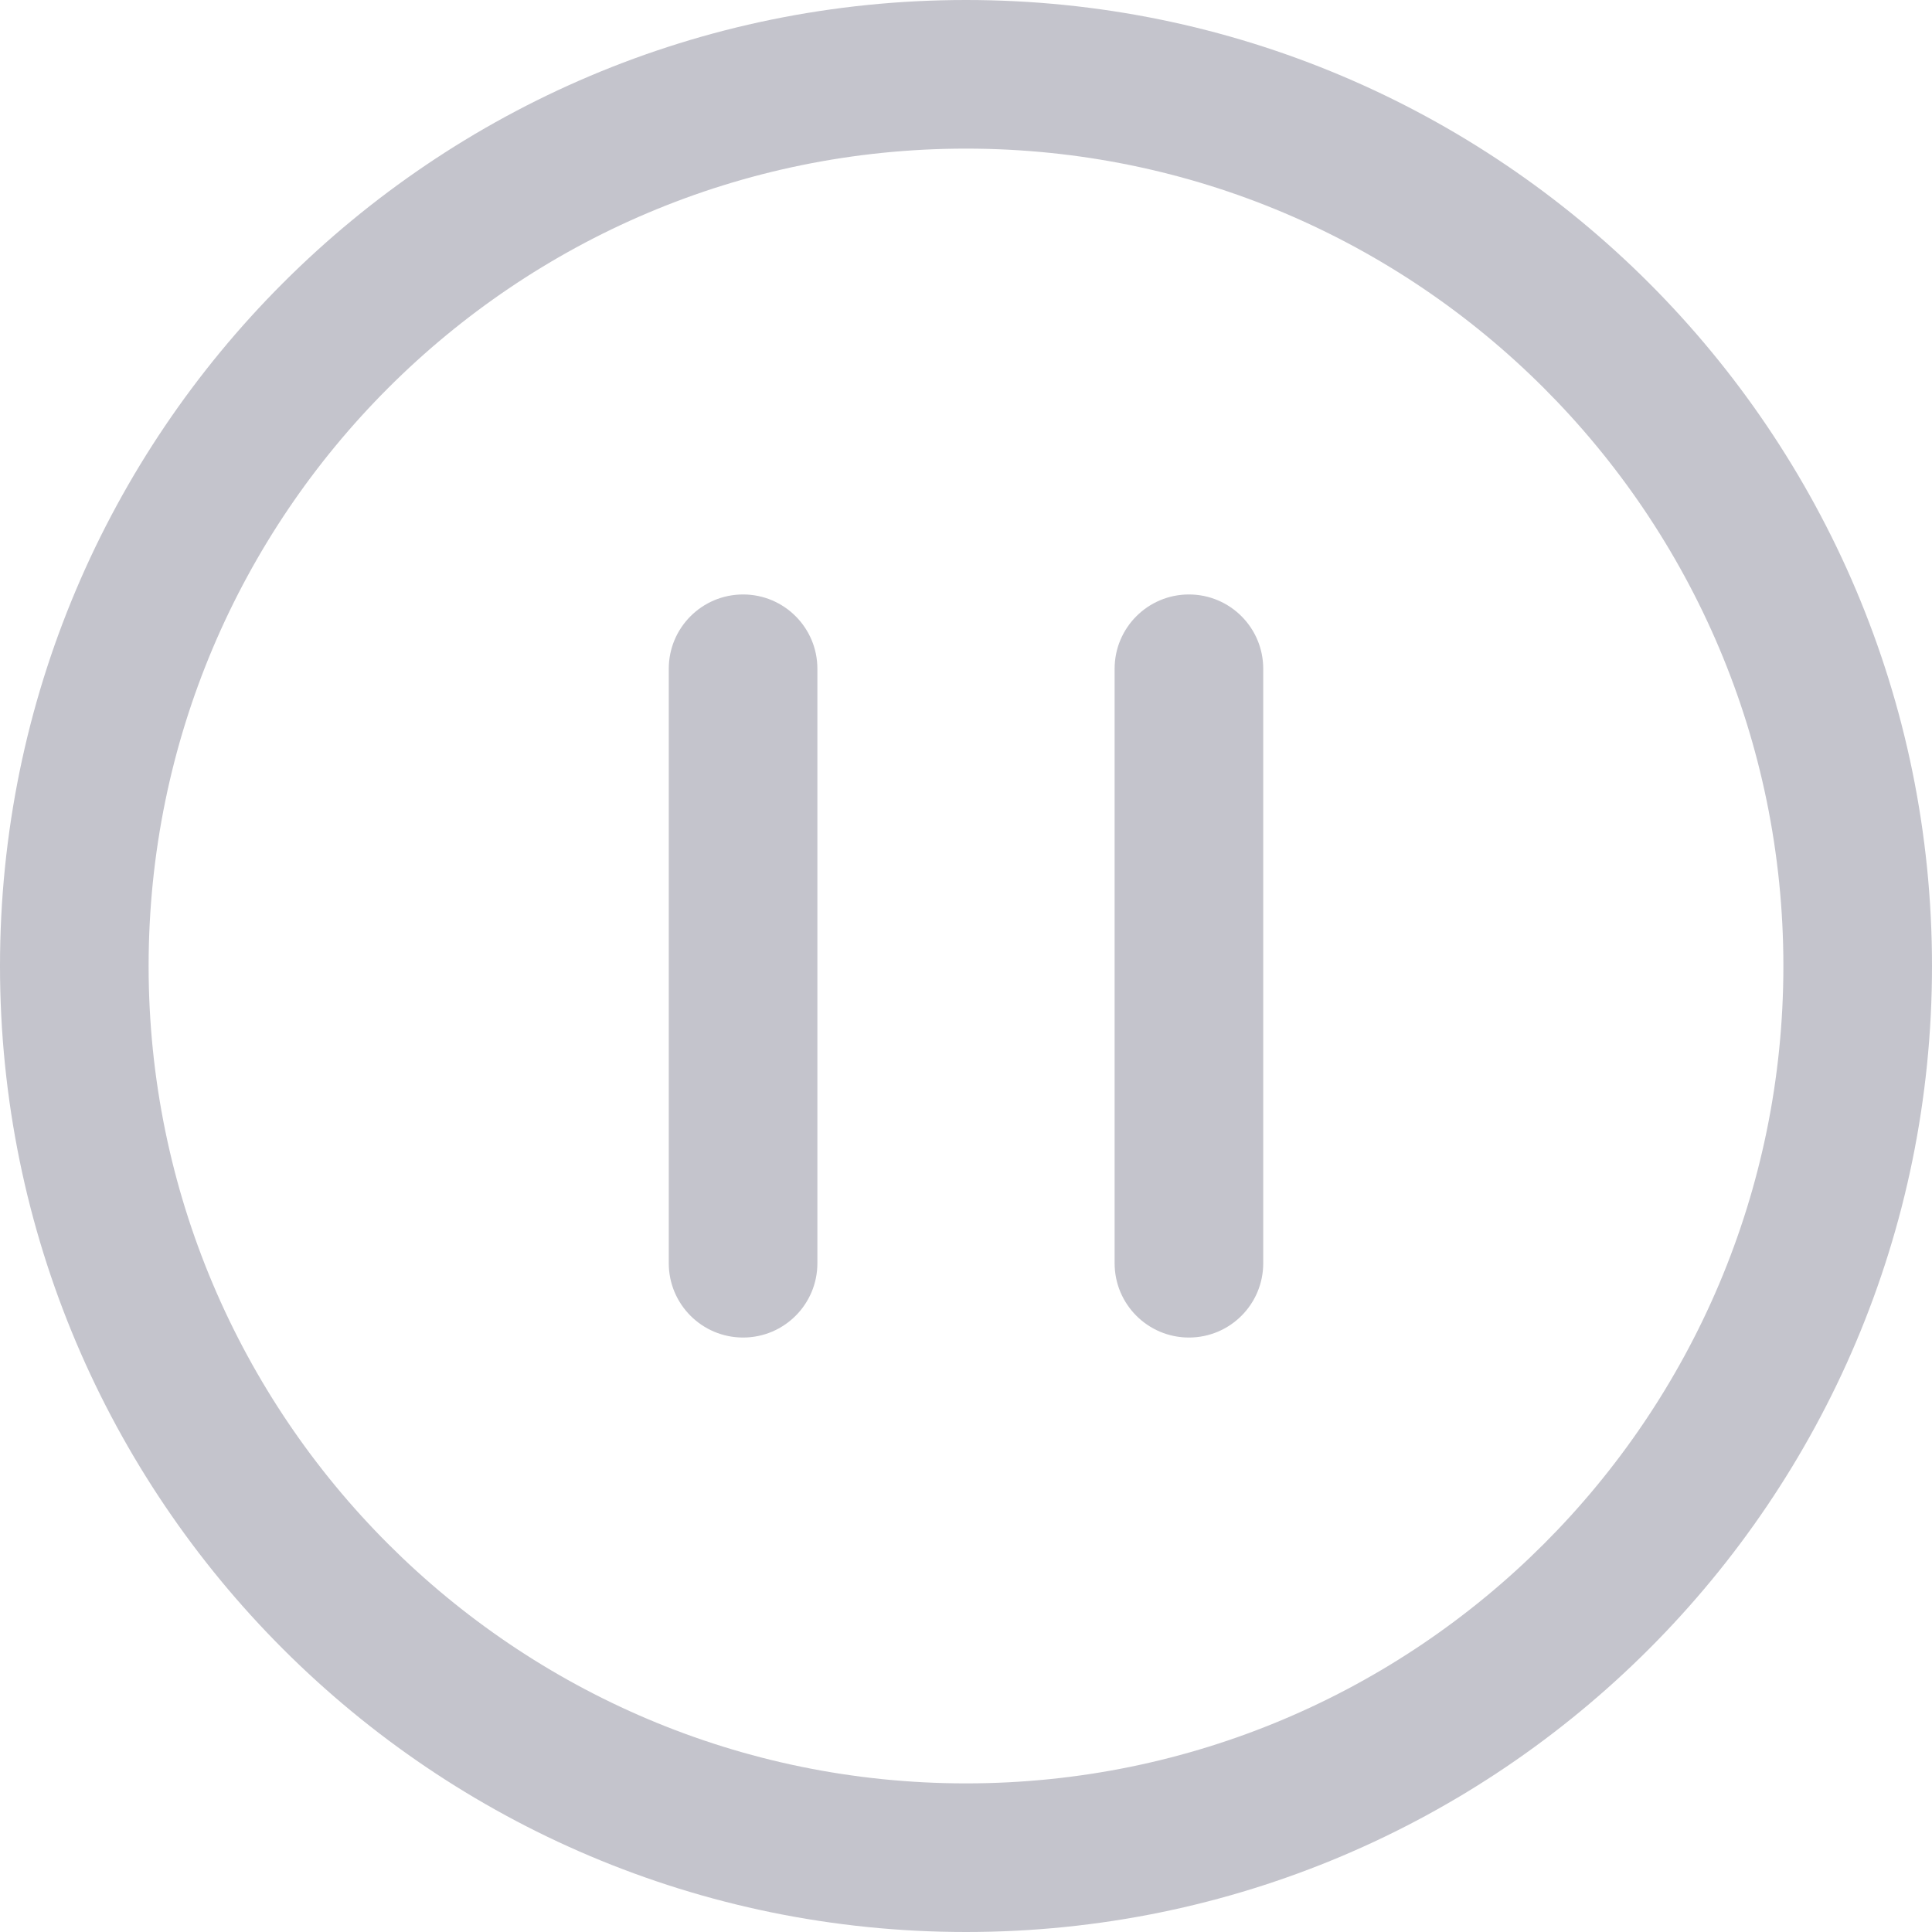 <svg width="52" height="52" viewBox="0 0 52 52" fill="none" xmlns="http://www.w3.org/2000/svg">
<path fill-rule="evenodd" clip-rule="evenodd" d="M0 26C0 11.645 11.645 0 26 0C40.355 0 52 11.645 52 26C52 40.355 40.355 52 26 52C11.645 52 0 40.355 0 26ZM26 4C13.855 4 4 13.855 4 26C4 38.145 13.855 48 26 48C38.145 48 48 38.145 48 26C48 13.855 38.145 4 26 4Z" fill="#C4C4CC"/>
<path fill-rule="evenodd" clip-rule="evenodd" d="M20 16C21.105 16 22 16.895 22 18V34C22 35.105 21.105 36 20 36C18.895 36 18 35.105 18 34V18C18 16.895 18.895 16 20 16Z" fill="#C4C4CC"/>
<path fill-rule="evenodd" clip-rule="evenodd" d="M32 16C33.105 16 34 16.895 34 18V34C34 35.105 33.105 36 32 36C30.895 36 30 35.105 30 34V18C30 16.895 30.895 16 32 16Z" fill="#C4C4CC"/>
</svg>
